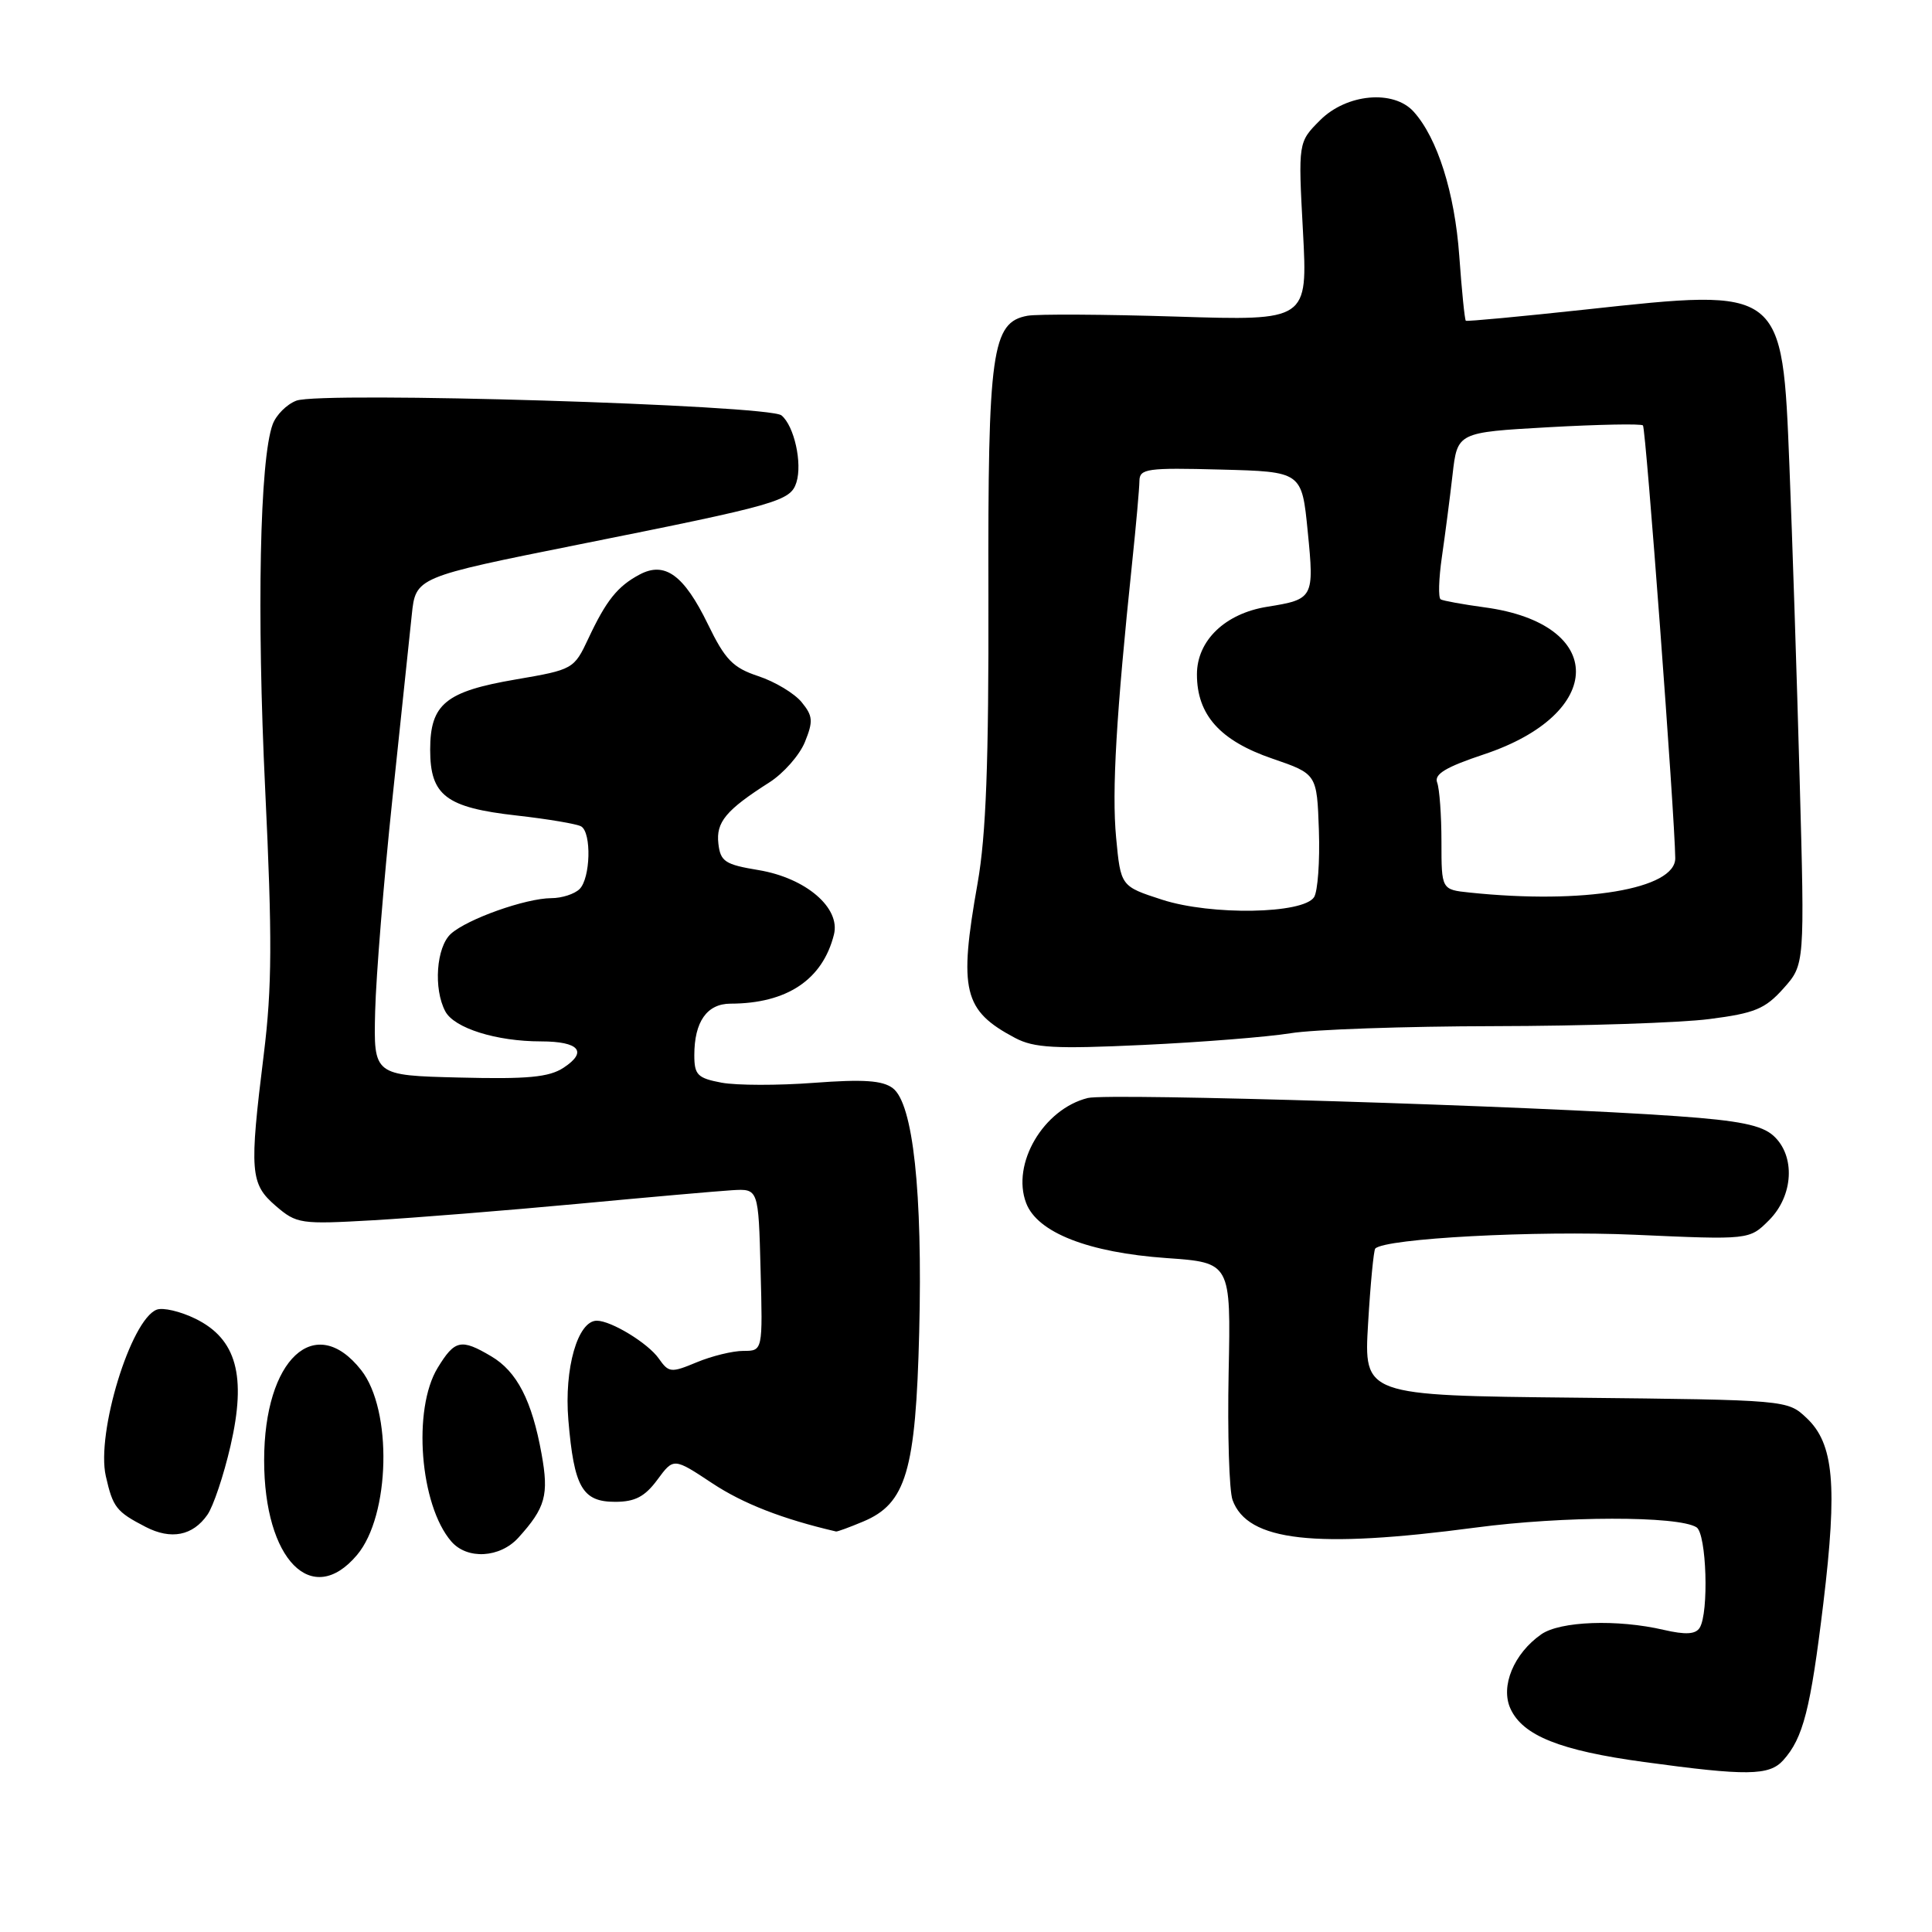 <?xml version="1.0" encoding="UTF-8" standalone="no"?>
<!DOCTYPE svg PUBLIC "-//W3C//DTD SVG 1.1//EN" "http://www.w3.org/Graphics/SVG/1.1/DTD/svg11.dtd" >
<svg xmlns="http://www.w3.org/2000/svg" xmlns:xlink="http://www.w3.org/1999/xlink" version="1.1" viewBox="0 0 256 256">
 <g >
 <path fill="currentColor"
d=" M 236.28 233.25 C 238.93 230.31 239.90 226.52 241.60 212.46 C 243.49 196.76 242.99 191.28 239.38 187.89 C 236.85 185.50 236.79 185.50 208.78 185.20 C 180.71 184.91 180.71 184.91 181.28 175.36 C 181.59 170.11 182.02 165.65 182.23 165.44 C 183.57 164.09 203.53 163.03 216.59 163.61 C 231.80 164.29 231.80 164.29 234.40 161.69 C 237.65 158.44 237.93 153.15 234.99 150.49 C 233.44 149.09 230.46 148.48 222.24 147.90 C 203.49 146.55 146.89 144.81 144.14 145.49 C 138.26 146.95 133.99 154.22 135.97 159.41 C 137.45 163.32 144.21 165.97 154.56 166.70 C 163.10 167.30 163.10 167.30 162.80 181.90 C 162.64 189.93 162.87 197.52 163.32 198.76 C 165.30 204.23 174.23 205.24 195.54 202.41 C 207.15 200.87 222.32 200.84 224.79 202.37 C 226.13 203.20 226.46 213.73 225.21 215.70 C 224.66 216.56 223.34 216.63 220.47 215.97 C 214.29 214.53 206.72 214.81 204.22 216.56 C 200.59 219.10 198.79 223.44 200.14 226.40 C 201.77 229.98 206.72 231.96 217.81 233.47 C 231.48 235.34 234.42 235.30 236.28 233.25 Z  M 47.31 206.04 C 51.71 200.82 52.02 186.84 47.86 181.55 C 41.76 173.79 35.00 180.08 35.00 193.50 C 35.00 206.68 41.34 213.14 47.31 206.04 Z  M 68.69 203.75 C 72.28 199.78 72.75 198.11 71.76 192.65 C 70.49 185.59 68.50 181.72 65.08 179.71 C 61.09 177.35 60.26 177.53 57.99 181.25 C 54.64 186.74 55.64 199.44 59.80 204.25 C 61.91 206.69 66.25 206.44 68.69 203.75 Z  M 27.48 200.72 C 28.26 199.61 29.64 195.50 30.54 191.60 C 32.69 182.30 31.34 177.40 25.88 174.73 C 23.89 173.76 21.59 173.22 20.76 173.54 C 17.33 174.86 12.73 189.89 14.02 195.59 C 14.96 199.74 15.40 200.31 19.31 202.33 C 22.67 204.06 25.54 203.50 27.48 200.72 Z  M 114.36 201.62 C 120.06 199.24 121.34 194.95 121.80 176.50 C 122.26 157.94 120.99 146.22 118.30 144.19 C 116.94 143.16 114.40 142.99 107.86 143.48 C 103.11 143.84 97.60 143.83 95.61 143.46 C 92.43 142.86 92.00 142.43 92.00 139.82 C 92.00 135.39 93.67 133.00 96.79 132.99 C 104.27 132.98 109.00 129.82 110.50 123.84 C 111.40 120.29 106.77 116.33 100.50 115.29 C 96.08 114.56 95.46 114.16 95.19 111.79 C 94.86 108.94 96.18 107.35 101.93 103.68 C 103.82 102.48 105.94 100.07 106.65 98.33 C 107.77 95.57 107.72 94.87 106.22 93.04 C 105.27 91.88 102.70 90.33 100.50 89.60 C 97.11 88.48 96.09 87.43 93.79 82.69 C 90.62 76.18 88.09 74.35 84.75 76.13 C 81.83 77.68 80.32 79.57 77.96 84.61 C 76.06 88.66 75.94 88.73 68.35 90.03 C 59.04 91.62 57.00 93.29 57.00 99.35 C 57.00 105.41 59.10 107.01 68.46 108.06 C 72.63 108.53 76.48 109.18 77.02 109.51 C 78.40 110.37 78.24 116.36 76.80 117.80 C 76.14 118.46 74.45 119.01 73.05 119.01 C 69.64 119.03 61.93 121.77 59.75 123.73 C 57.81 125.48 57.41 131.03 59.01 134.02 C 60.20 136.24 65.77 137.99 71.69 137.99 C 76.76 138.00 77.91 139.36 74.66 141.49 C 72.74 142.74 69.90 143.01 60.87 142.78 C 49.50 142.50 49.50 142.50 49.71 134.00 C 49.83 129.32 50.85 116.72 51.98 106.00 C 53.11 95.28 54.27 84.24 54.56 81.49 C 55.08 76.48 55.08 76.48 76.79 72.13 C 103.13 66.86 104.74 66.40 105.53 63.92 C 106.33 61.37 105.24 56.44 103.55 55.04 C 101.87 53.65 42.55 51.84 39.27 53.09 C 38.00 53.57 36.59 54.98 36.13 56.23 C 34.42 60.85 34.01 81.19 35.14 104.64 C 36.08 124.25 36.05 130.81 34.96 139.64 C 33.02 155.30 33.15 156.87 36.54 159.79 C 39.31 162.17 39.81 162.24 49.46 161.69 C 54.98 161.37 67.15 160.39 76.50 159.52 C 85.85 158.64 95.08 157.83 97.00 157.71 C 100.50 157.50 100.50 157.50 100.78 168.25 C 101.07 179.00 101.07 179.00 98.50 179.00 C 97.09 179.00 94.31 179.68 92.32 180.51 C 88.91 181.93 88.62 181.90 87.29 180.01 C 85.87 177.98 80.98 175.00 79.08 175.00 C 76.55 175.00 74.74 181.33 75.31 188.15 C 76.06 197.07 77.16 199.00 81.51 199.00 C 84.14 199.00 85.44 198.32 87.10 196.08 C 89.26 193.15 89.26 193.15 94.38 196.54 C 98.46 199.24 103.68 201.28 110.78 202.93 C 110.94 202.97 112.55 202.38 114.36 201.62 Z  M 171.00 136.91 C 174.03 136.41 186.18 135.99 198.00 135.97 C 209.82 135.95 222.65 135.53 226.50 135.03 C 232.52 134.26 233.89 133.69 236.32 130.97 C 239.14 127.81 239.14 127.81 238.46 103.15 C 238.09 89.59 237.48 70.99 237.11 61.80 C 236.16 38.06 236.31 38.17 210.14 41.01 C 201.54 41.94 194.38 42.61 194.23 42.50 C 194.08 42.39 193.69 38.51 193.36 33.90 C 192.76 25.53 190.46 18.27 187.31 14.79 C 184.65 11.85 178.43 12.42 174.93 15.92 C 172.01 18.84 172.01 18.84 172.65 30.67 C 173.28 42.50 173.28 42.50 155.89 41.95 C 146.33 41.65 137.44 41.60 136.14 41.84 C 131.42 42.71 130.89 46.47 130.97 78.85 C 131.02 101.06 130.66 110.65 129.54 117.01 C 127.01 131.28 127.65 133.90 134.50 137.53 C 137.02 138.86 139.75 139.01 151.50 138.46 C 159.20 138.10 167.97 137.40 171.00 136.91 Z  M 154.00 119.22 C 148.50 117.44 148.50 117.44 147.89 110.97 C 147.31 104.83 147.91 94.65 150.02 74.50 C 150.54 69.55 150.97 64.70 150.98 63.72 C 151.00 62.10 152.00 61.96 161.75 62.22 C 172.50 62.50 172.50 62.50 173.28 70.42 C 174.16 79.23 174.05 79.42 167.91 80.40 C 162.33 81.29 158.60 84.88 158.60 89.36 C 158.60 94.73 161.67 98.15 168.59 100.52 C 174.50 102.55 174.50 102.55 174.76 110.02 C 174.90 114.14 174.61 118.12 174.12 118.88 C 172.67 121.11 160.50 121.32 154.00 119.22 Z  M 194.75 118.27 C 191.00 117.88 191.00 117.88 191.00 111.52 C 191.00 108.02 190.74 104.50 190.43 103.69 C 190.01 102.58 191.58 101.64 196.62 99.96 C 212.83 94.57 212.90 82.66 196.74 80.48 C 193.86 80.09 191.23 79.61 190.90 79.42 C 190.56 79.22 190.64 76.69 191.06 73.78 C 191.48 70.88 192.12 65.98 192.47 62.90 C 193.11 57.29 193.11 57.29 205.18 56.61 C 211.83 56.24 217.46 56.13 217.70 56.37 C 218.09 56.76 221.92 108.12 221.98 113.71 C 222.02 117.81 209.84 119.85 194.75 118.27 Z "/>
</g>
</svg>
